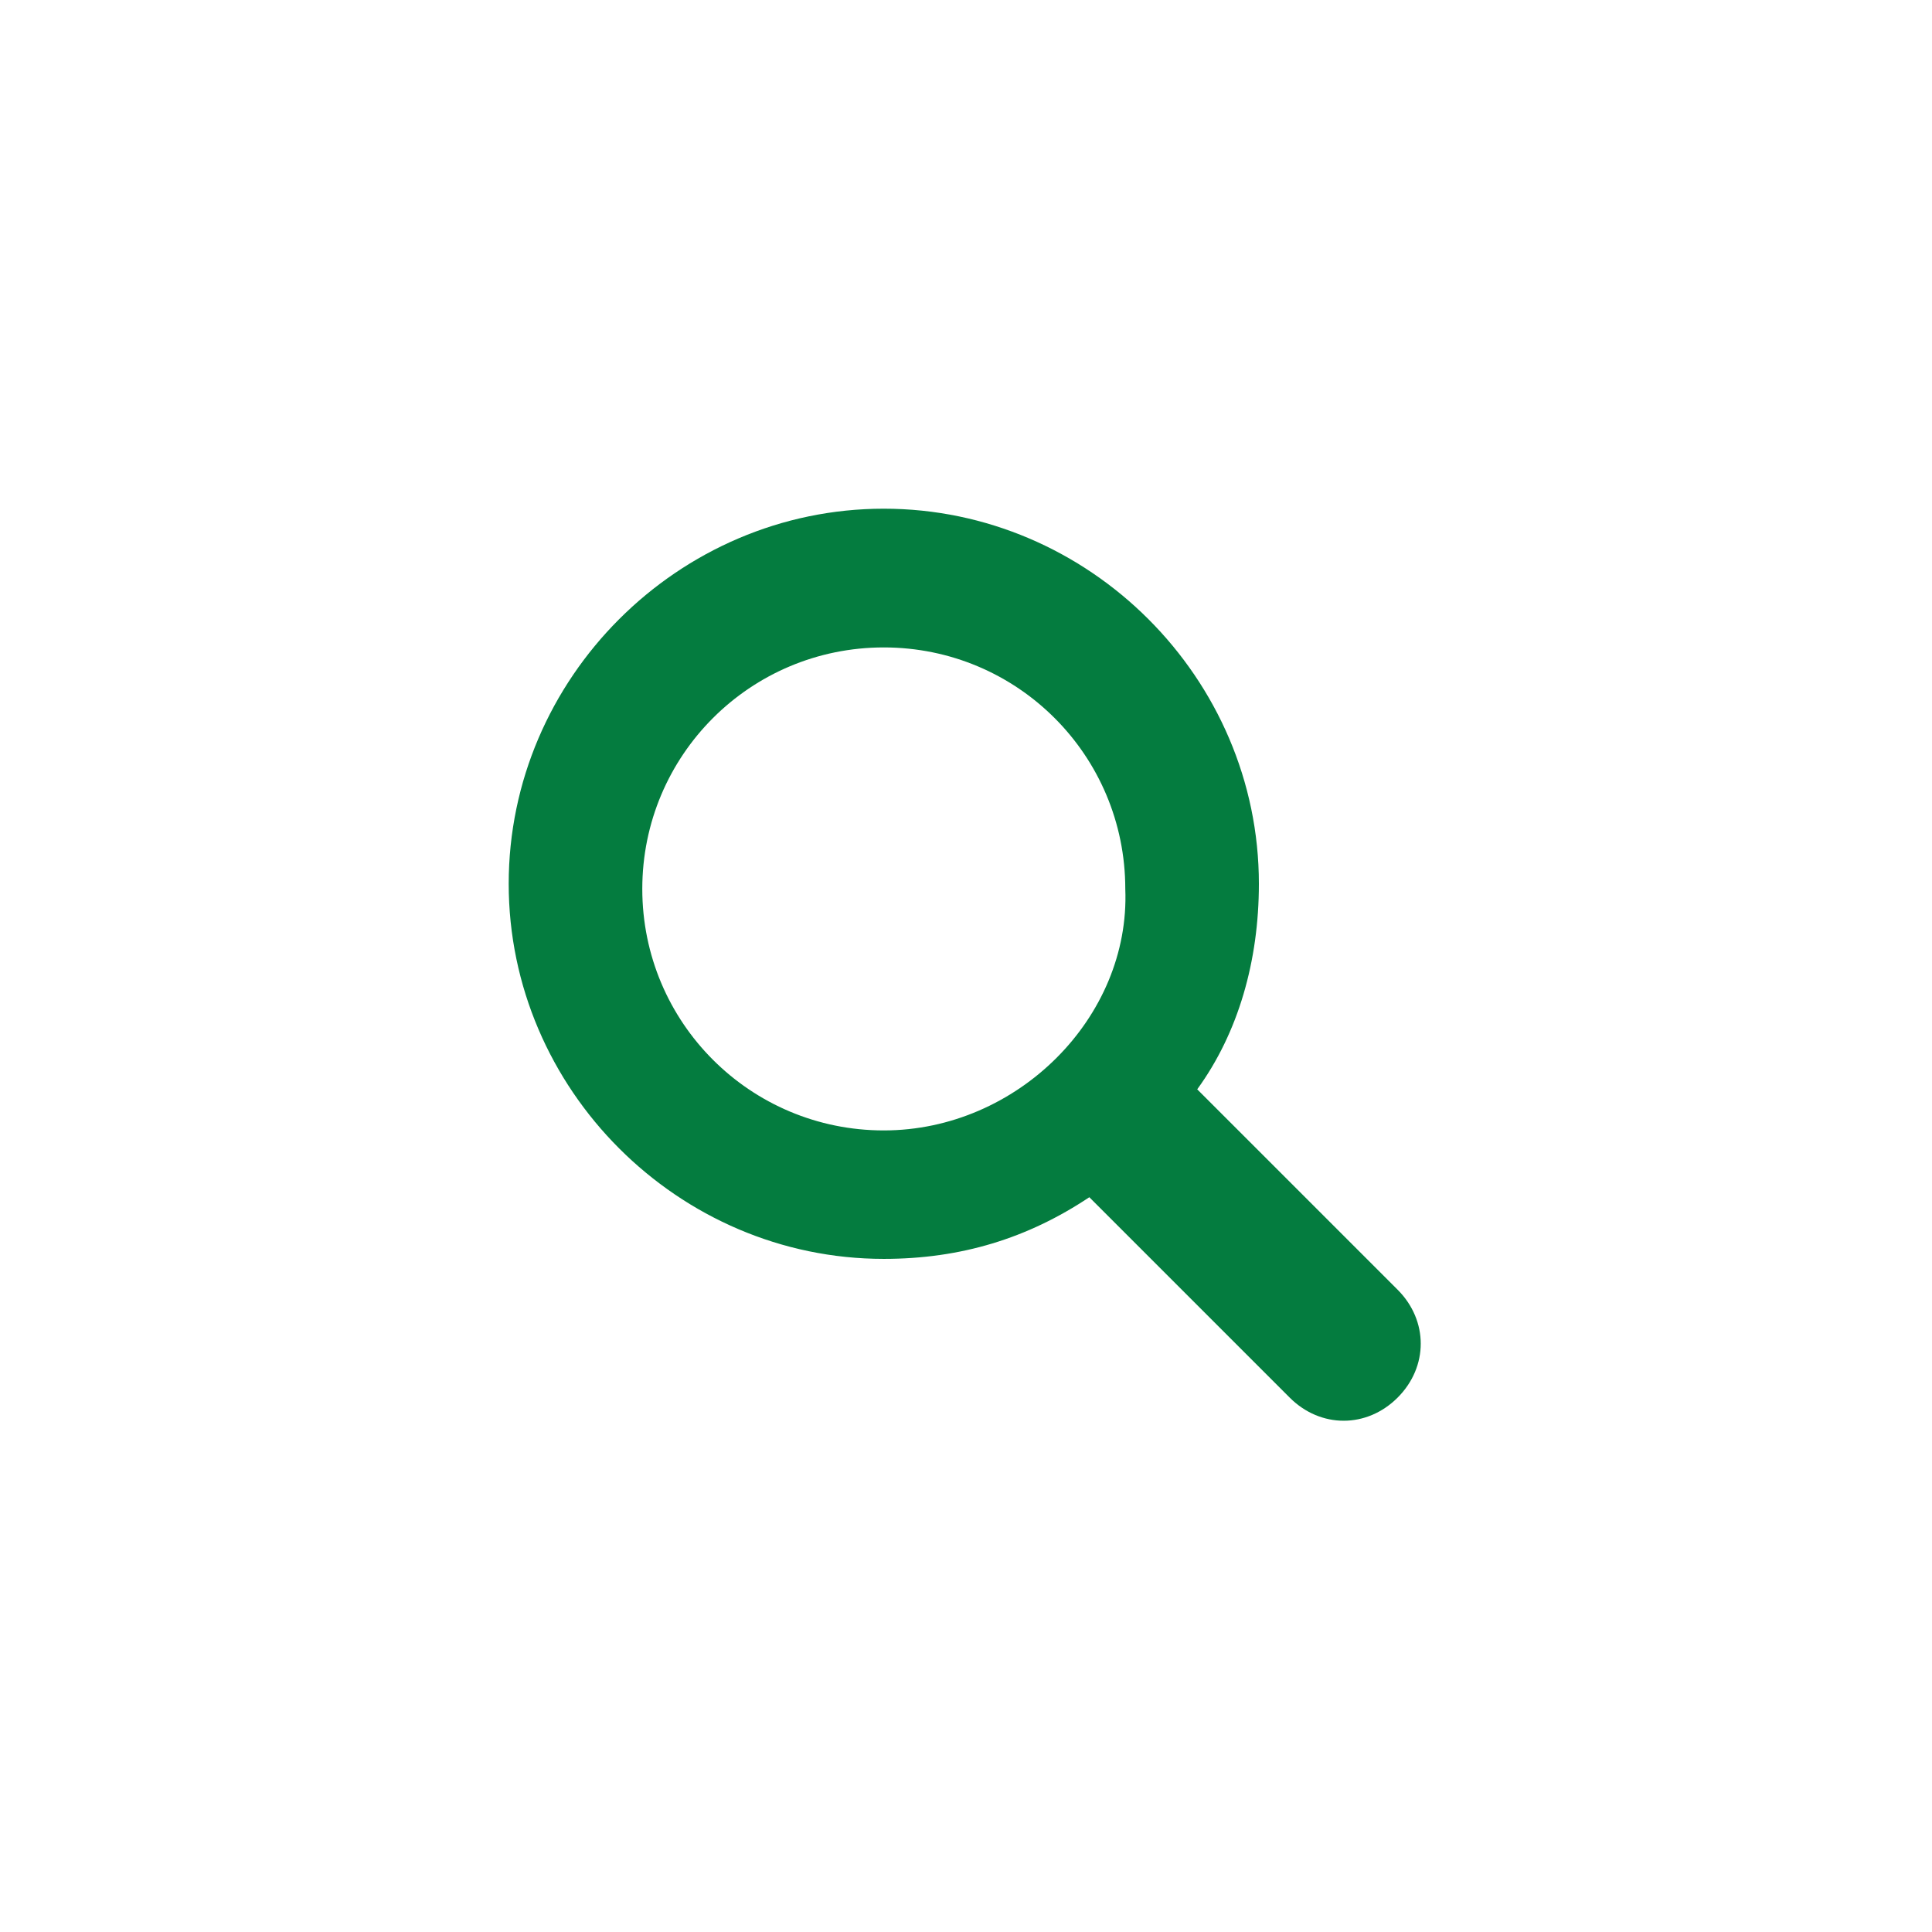 <?xml version="1.0" encoding="utf-8"?>
<!-- Generator: Adobe Illustrator 19.2.1, SVG Export Plug-In . SVG Version: 6.00 Build 0)  -->
<svg version="1.1" id="Layer_1" xmlns="http://www.w3.org/2000/svg" xmlns:xlink="http://www.w3.org/1999/xlink" x="0px" y="0px"
	 viewBox="0 0 37.6 37.6" style="enable-background:new 0 0 37.6 37.6;" xml:space="preserve">
<style type="text/css">
	.st0{fill-rule:evenodd;clip-rule:evenodd;fill:#047C3F;}
</style>
<g>
	<g>
		<g>
			<path class="st0" d="M27.2,25.1l-3.8-3.8c0,0,0,0-0.1-0.1c0.8-1.1,1.2-2.5,1.2-4c0-4-3.3-7.3-7.3-7.3c-4,0-7.3,3.3-7.3,7.3
				c0,4,3.3,7.3,7.3,7.3c1.5,0,2.8-0.4,4-1.2c0,0,0,0,0.1,0.1l3.8,3.8c0.6,0.6,1.5,0.6,2.1,0C27.8,26.6,27.8,25.7,27.2,25.1
				L27.2,25.1z M17.2,22c-2.6,0-4.7-2.1-4.7-4.7c0-2.6,2.1-4.7,4.7-4.7c2.6,0,4.7,2.1,4.7,4.7C22,19.8,19.8,22,17.2,22L17.2,22z
				 M17.2,22"/>
		</g>
	</g>
</g>
</svg>
